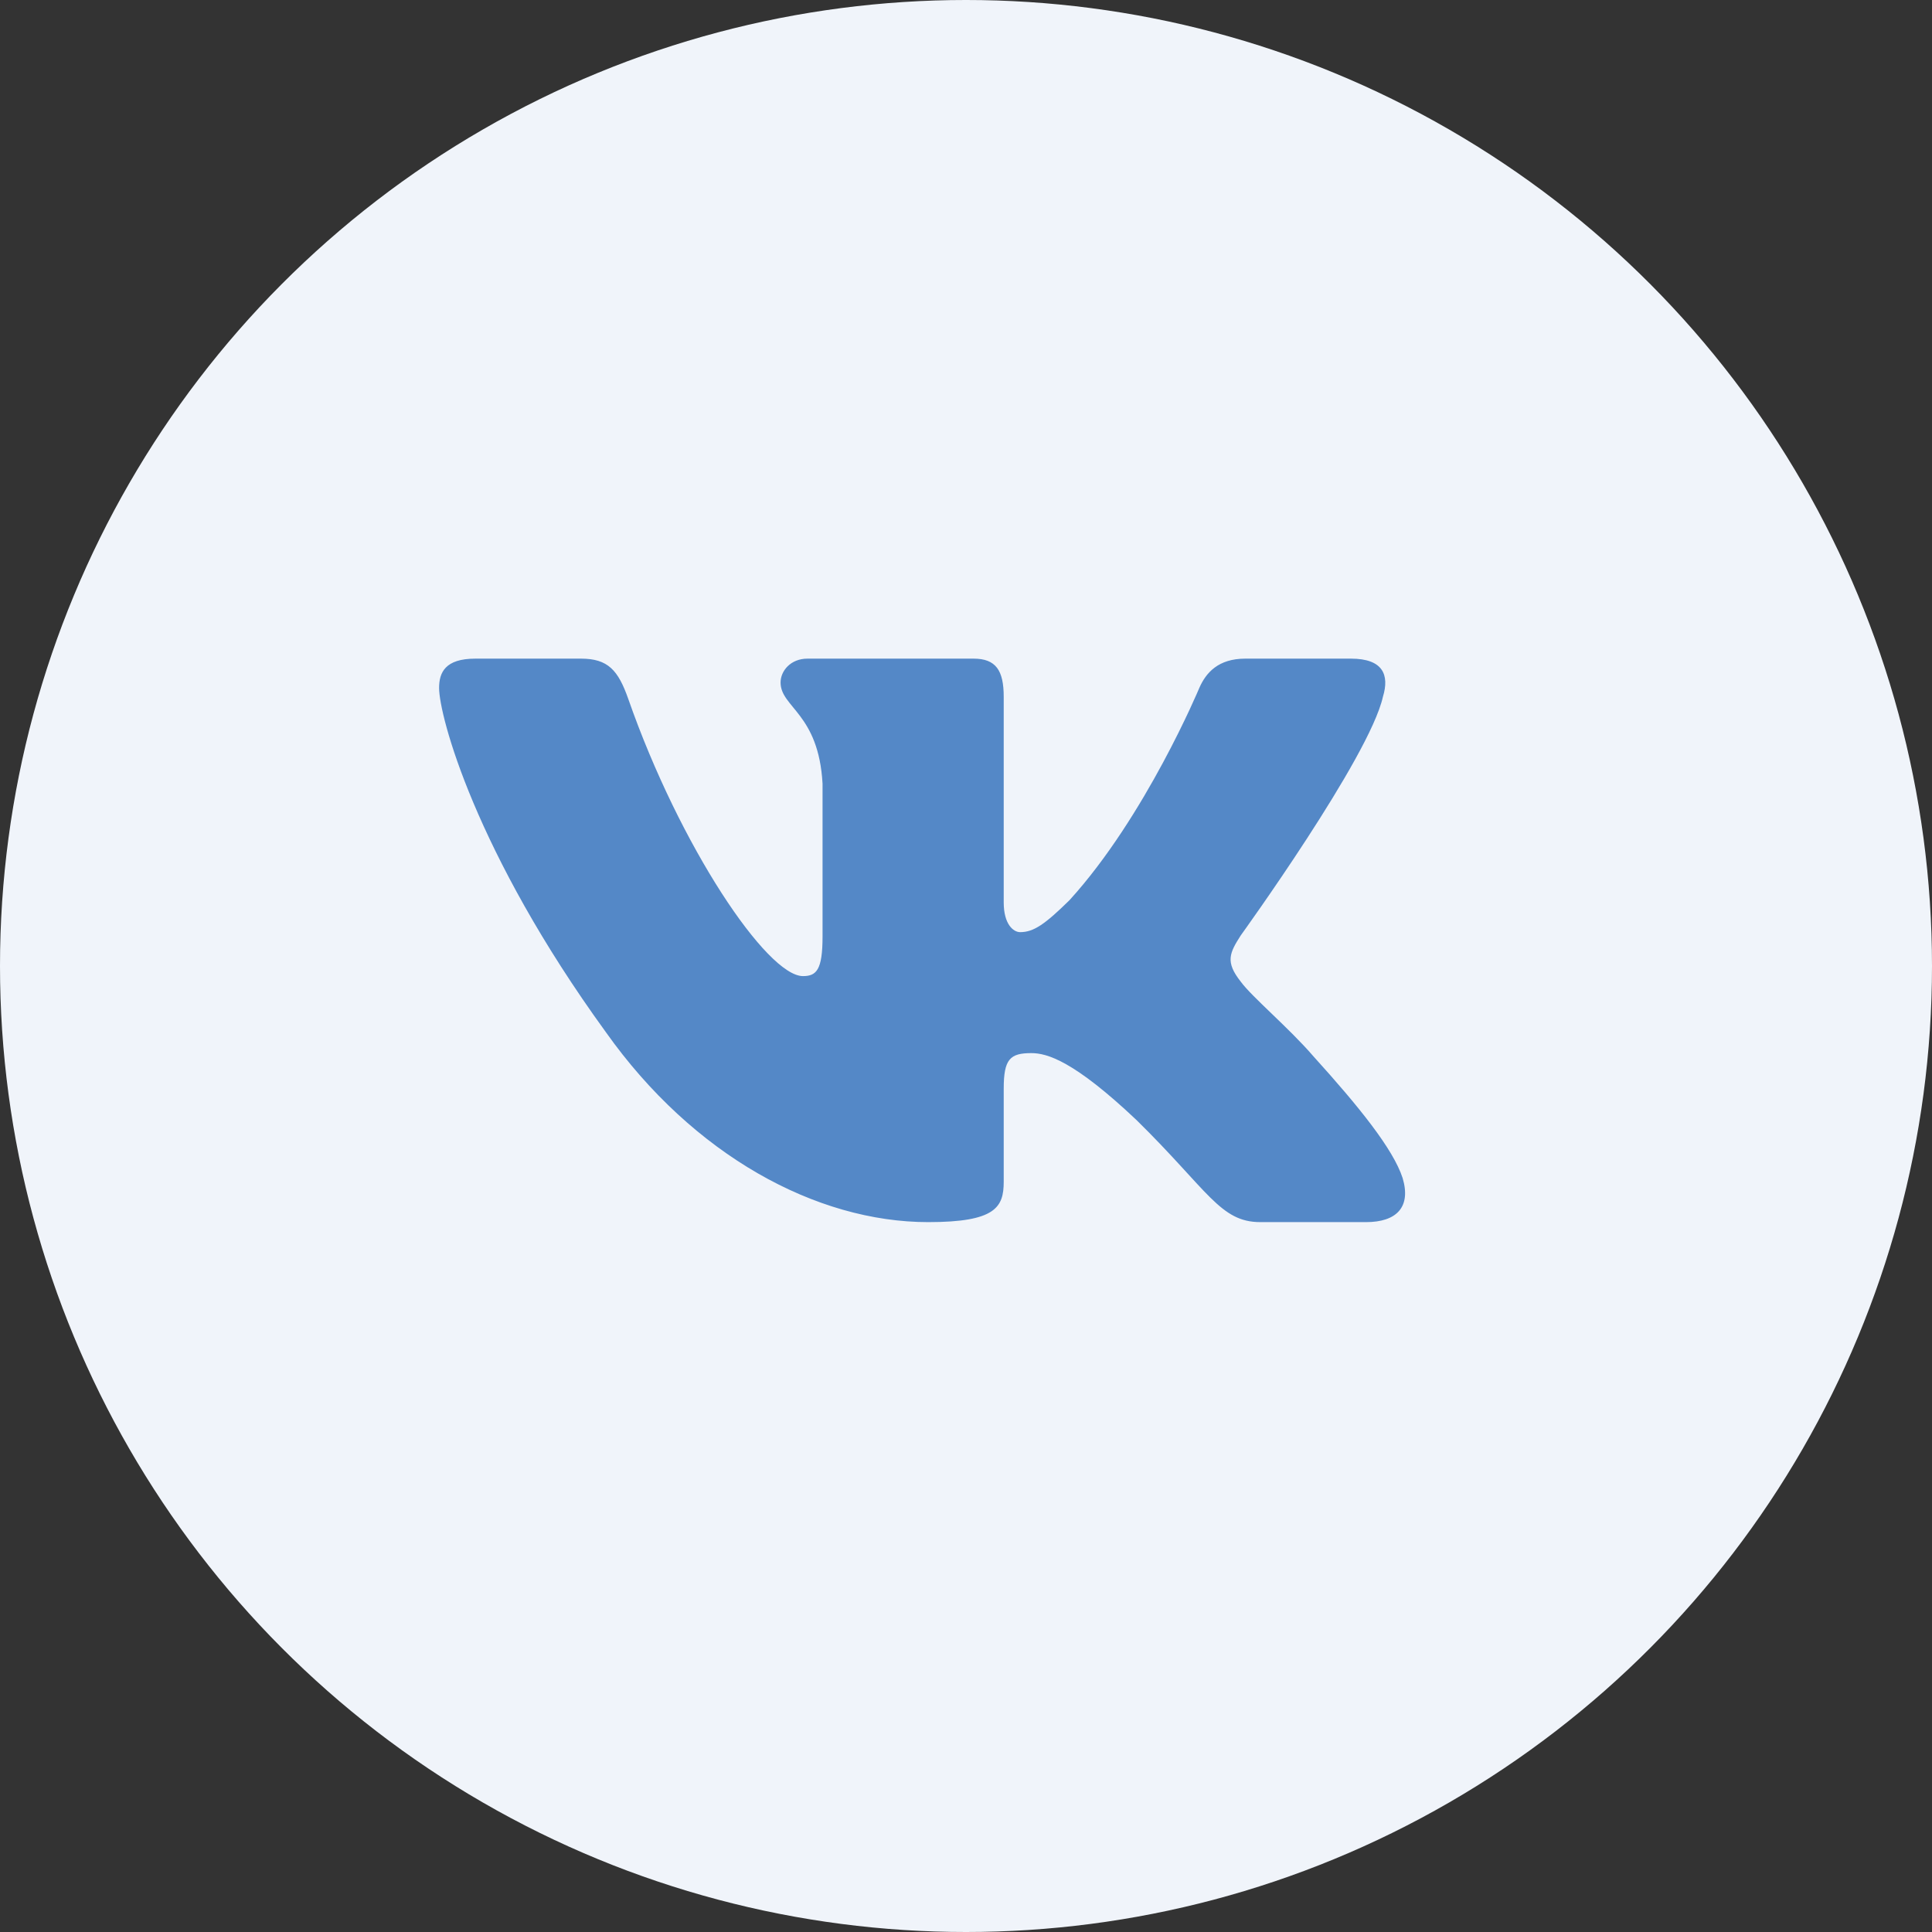 <svg width="44" height="44" viewBox="0 0 44 44" fill="none"
    xmlns="http://www.w3.org/2000/svg">
    <rect x="0" y="0" width="44" height="44" fill="#333333" stroke="none"/>
    <circle cx="22" cy="22" r="22" fill="#F0F4FA"/>
    <path fill-rule="evenodd" clip-rule="evenodd" d="M31.495 15.869C31.648 15.368 31.495 15 30.767 15H28.36C27.748 15 27.466 15.318 27.313 15.668C27.313 15.668 26.09 18.599 24.356 20.502C23.795 21.053 23.54 21.229 23.233 21.229C23.081 21.229 22.859 21.053 22.859 20.552V15.869C22.859 15.268 22.681 15 22.172 15H18.39C18.007 15 17.777 15.279 17.777 15.543C17.777 16.113 18.644 16.245 18.733 17.848V21.329C18.733 22.092 18.593 22.23 18.287 22.23C17.471 22.23 15.486 19.287 14.309 15.919C14.079 15.264 13.847 15 13.232 15H10.825C10.137 15 10 15.318 10 15.668C10 16.295 10.816 19.4 13.799 23.508C15.788 26.313 18.59 27.833 21.14 27.833C22.67 27.833 22.859 27.496 22.859 26.914V24.794C22.859 24.118 23.004 23.984 23.489 23.984C23.846 23.984 24.457 24.159 25.886 25.511C27.517 27.114 27.787 27.833 28.704 27.833H31.111C31.799 27.833 32.143 27.496 31.944 26.829C31.727 26.165 30.948 25.201 29.914 24.059C29.353 23.407 28.512 22.706 28.257 22.356C27.9 21.905 28.002 21.704 28.257 21.304C28.257 21.304 31.189 17.247 31.495 15.869Z" fill="#5488C7"/>
</svg>
